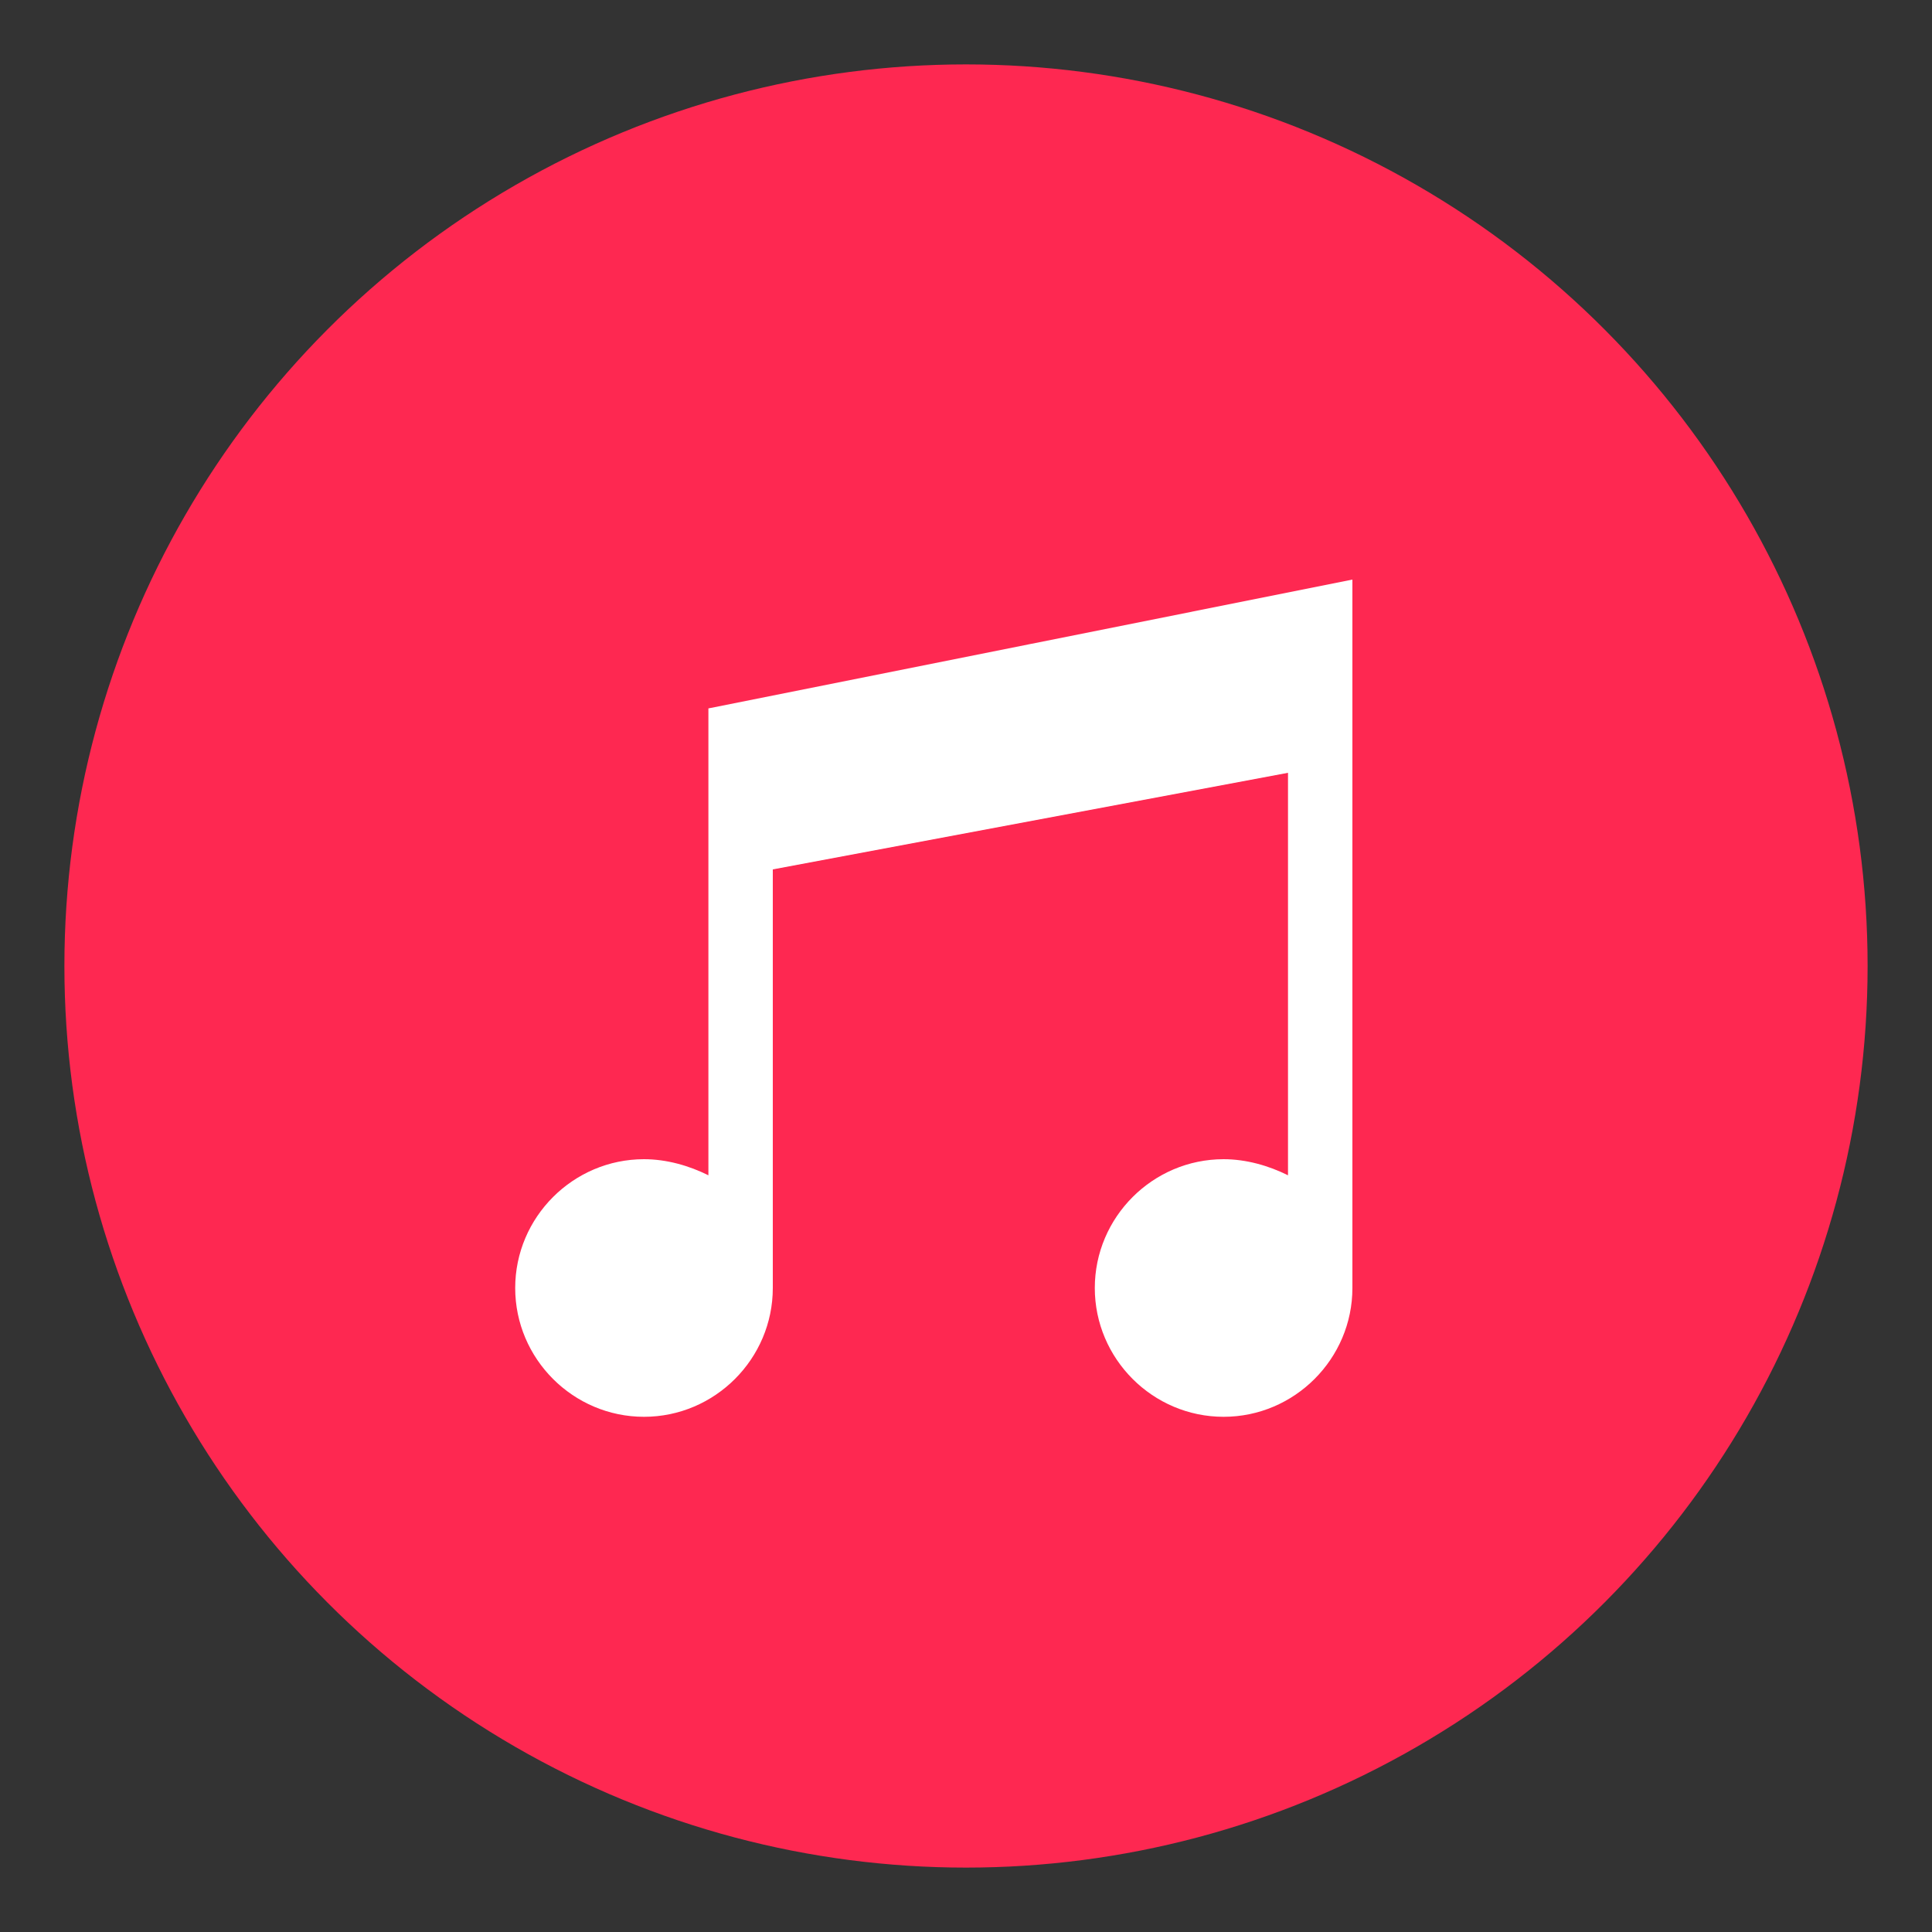 <svg xmlns="http://www.w3.org/2000/svg" width="60" height="60" viewBox="0 0 60 60">
  <rect x="0" y="0" width="60" height="60" fill="#333333" stroke="none"/>
  <circle cx="30" cy="30" r="28" fill="#FE2851"/>
  <path d="M42,20 L42,40 C42,42.2 40.2,44 38,44 C35.8,44 34,42.2 34,40 C34,37.8 35.8,36 38,36 C38.7,36 39.4,36.2 40,36.5 L40,24 L24,27 L24,40 C24,42.2 22.2,44 20,44 C17.8,44 16,42.2 16,40 C16,37.8 17.8,36 20,36 C20.7,36 21.4,36.2 22,36.5 L22,22 L42,18 L42,20 Z" fill="white"/>
</svg> 